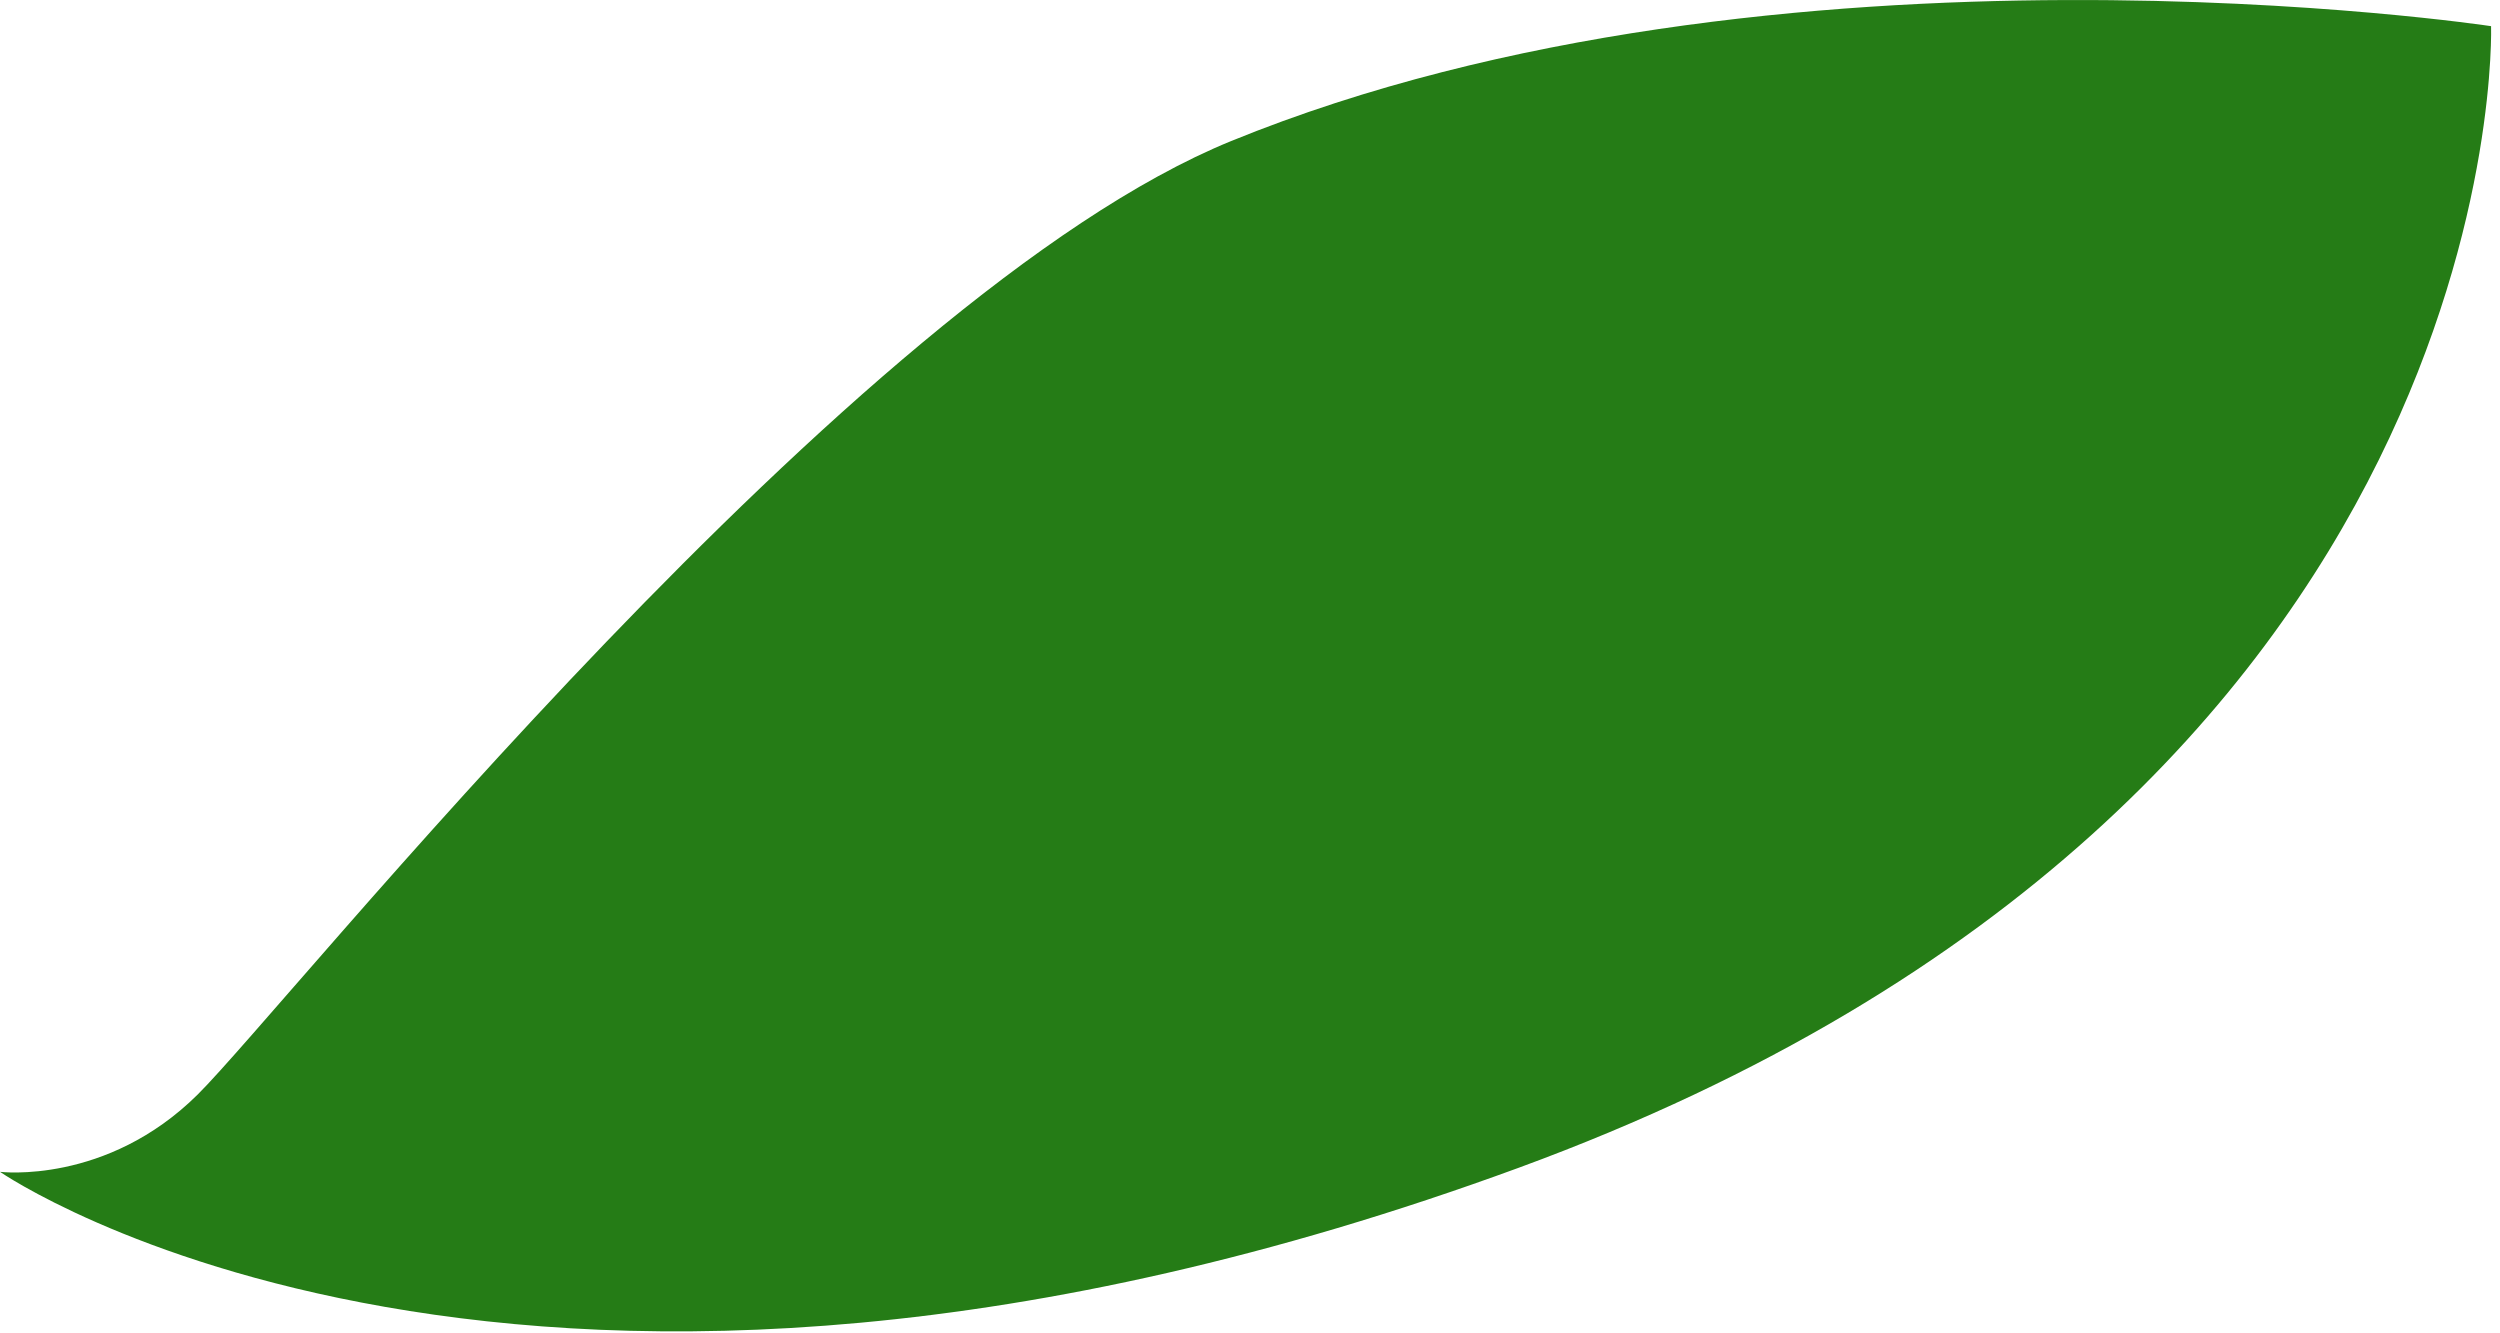 <?xml version="1.0" encoding="utf-8"?>
<!-- Generator: Adobe Illustrator 15.0.0, SVG Export Plug-In  -->
<!DOCTYPE svg PUBLIC "-//W3C//DTD SVG 1.1//EN" "http://www.w3.org/Graphics/SVG/1.1/DTD/svg11.dtd">
<svg version="1.1"
	 xmlns="http://www.w3.org/2000/svg" xmlns:xlink="http://www.w3.org/1999/xlink" xmlns:a="http://ns.adobe.com/AdobeSVGViewerExtensions/3.0/"
	 x="0px" y="0px" width="60px" height="32px" viewBox="148.779 458.941 60 32" enable-background="new 148.779 458.941 60 32"
	 xml:space="preserve">
<defs>
</defs>
<g display="none">
	<path display="inline" fill="#257C16" d="M237.652,489.142c-2.031-3.704-4.446-7.334-7.039-10.756
		c-2.609-3.426-5.459-6.679-8.619-9.608c-3.159-2.921-6.637-5.536-10.508-7.45c-3.854-1.916-8.157-3.07-12.529-2.927
		c4.355-0.396,8.796,0.514,12.841,2.245c4.064,1.727,7.78,4.199,11.184,7.002c3.405,2.813,6.51,5.973,9.382,9.324
		c2.868,3.372,5.51,6.873,7.897,10.688L237.652,489.142z"/>
</g>
<path display="none" fill="#257C16" d="M201.632,451.825c0,0,4.156,1.603,5.319,3.548c1.163,1.946,1.254,4.833,1.254,4.833
	s-4.063-0.97-5.819-5.244C200.63,450.688,201.632,451.825,201.632,451.825z"/>
<path display="none" fill="#603B13" d="M216.29,512.066c0,0,6.592-95.087-35.406-150.584S59.39,217.489,26.392,149.993
	C-6.607,82.496,0.685,0,0.685,0s7.707,97.495,42.206,148.493c34.499,50.997,34.499,50.997,34.499,50.997l0,0
	c0,0,109.832,109.495,127.662,139.493s23.399,58.497,23.399,58.497s1.253-101.45,16.84-130.494
	c17.667-32.92,69.087-86.995,67.587-124.493c-1.5-37.499-37.498-91.496-37.498-91.496l-3.756-14.265c0,0,84,88.667,60,154
	c-24,65.333-56.333,66.063-57.999,103.333c-0.549,12.291-18.326,48.229-25.334,92c-8.494,53.052-6.203,115.053-3,127.526"/>
<path fill="#257C16" d="M208.565,459.569c0,0,0.596,18.619-23.336,27.398c-23.932,8.779-36.45,0.098-36.45,0.098
	s2.557,0.316,4.746-1.857c2.19-2.176,15.699-19.168,24.8-22.881C191.435,456.978,208.565,459.569,208.565,459.569z"/>
</svg>
